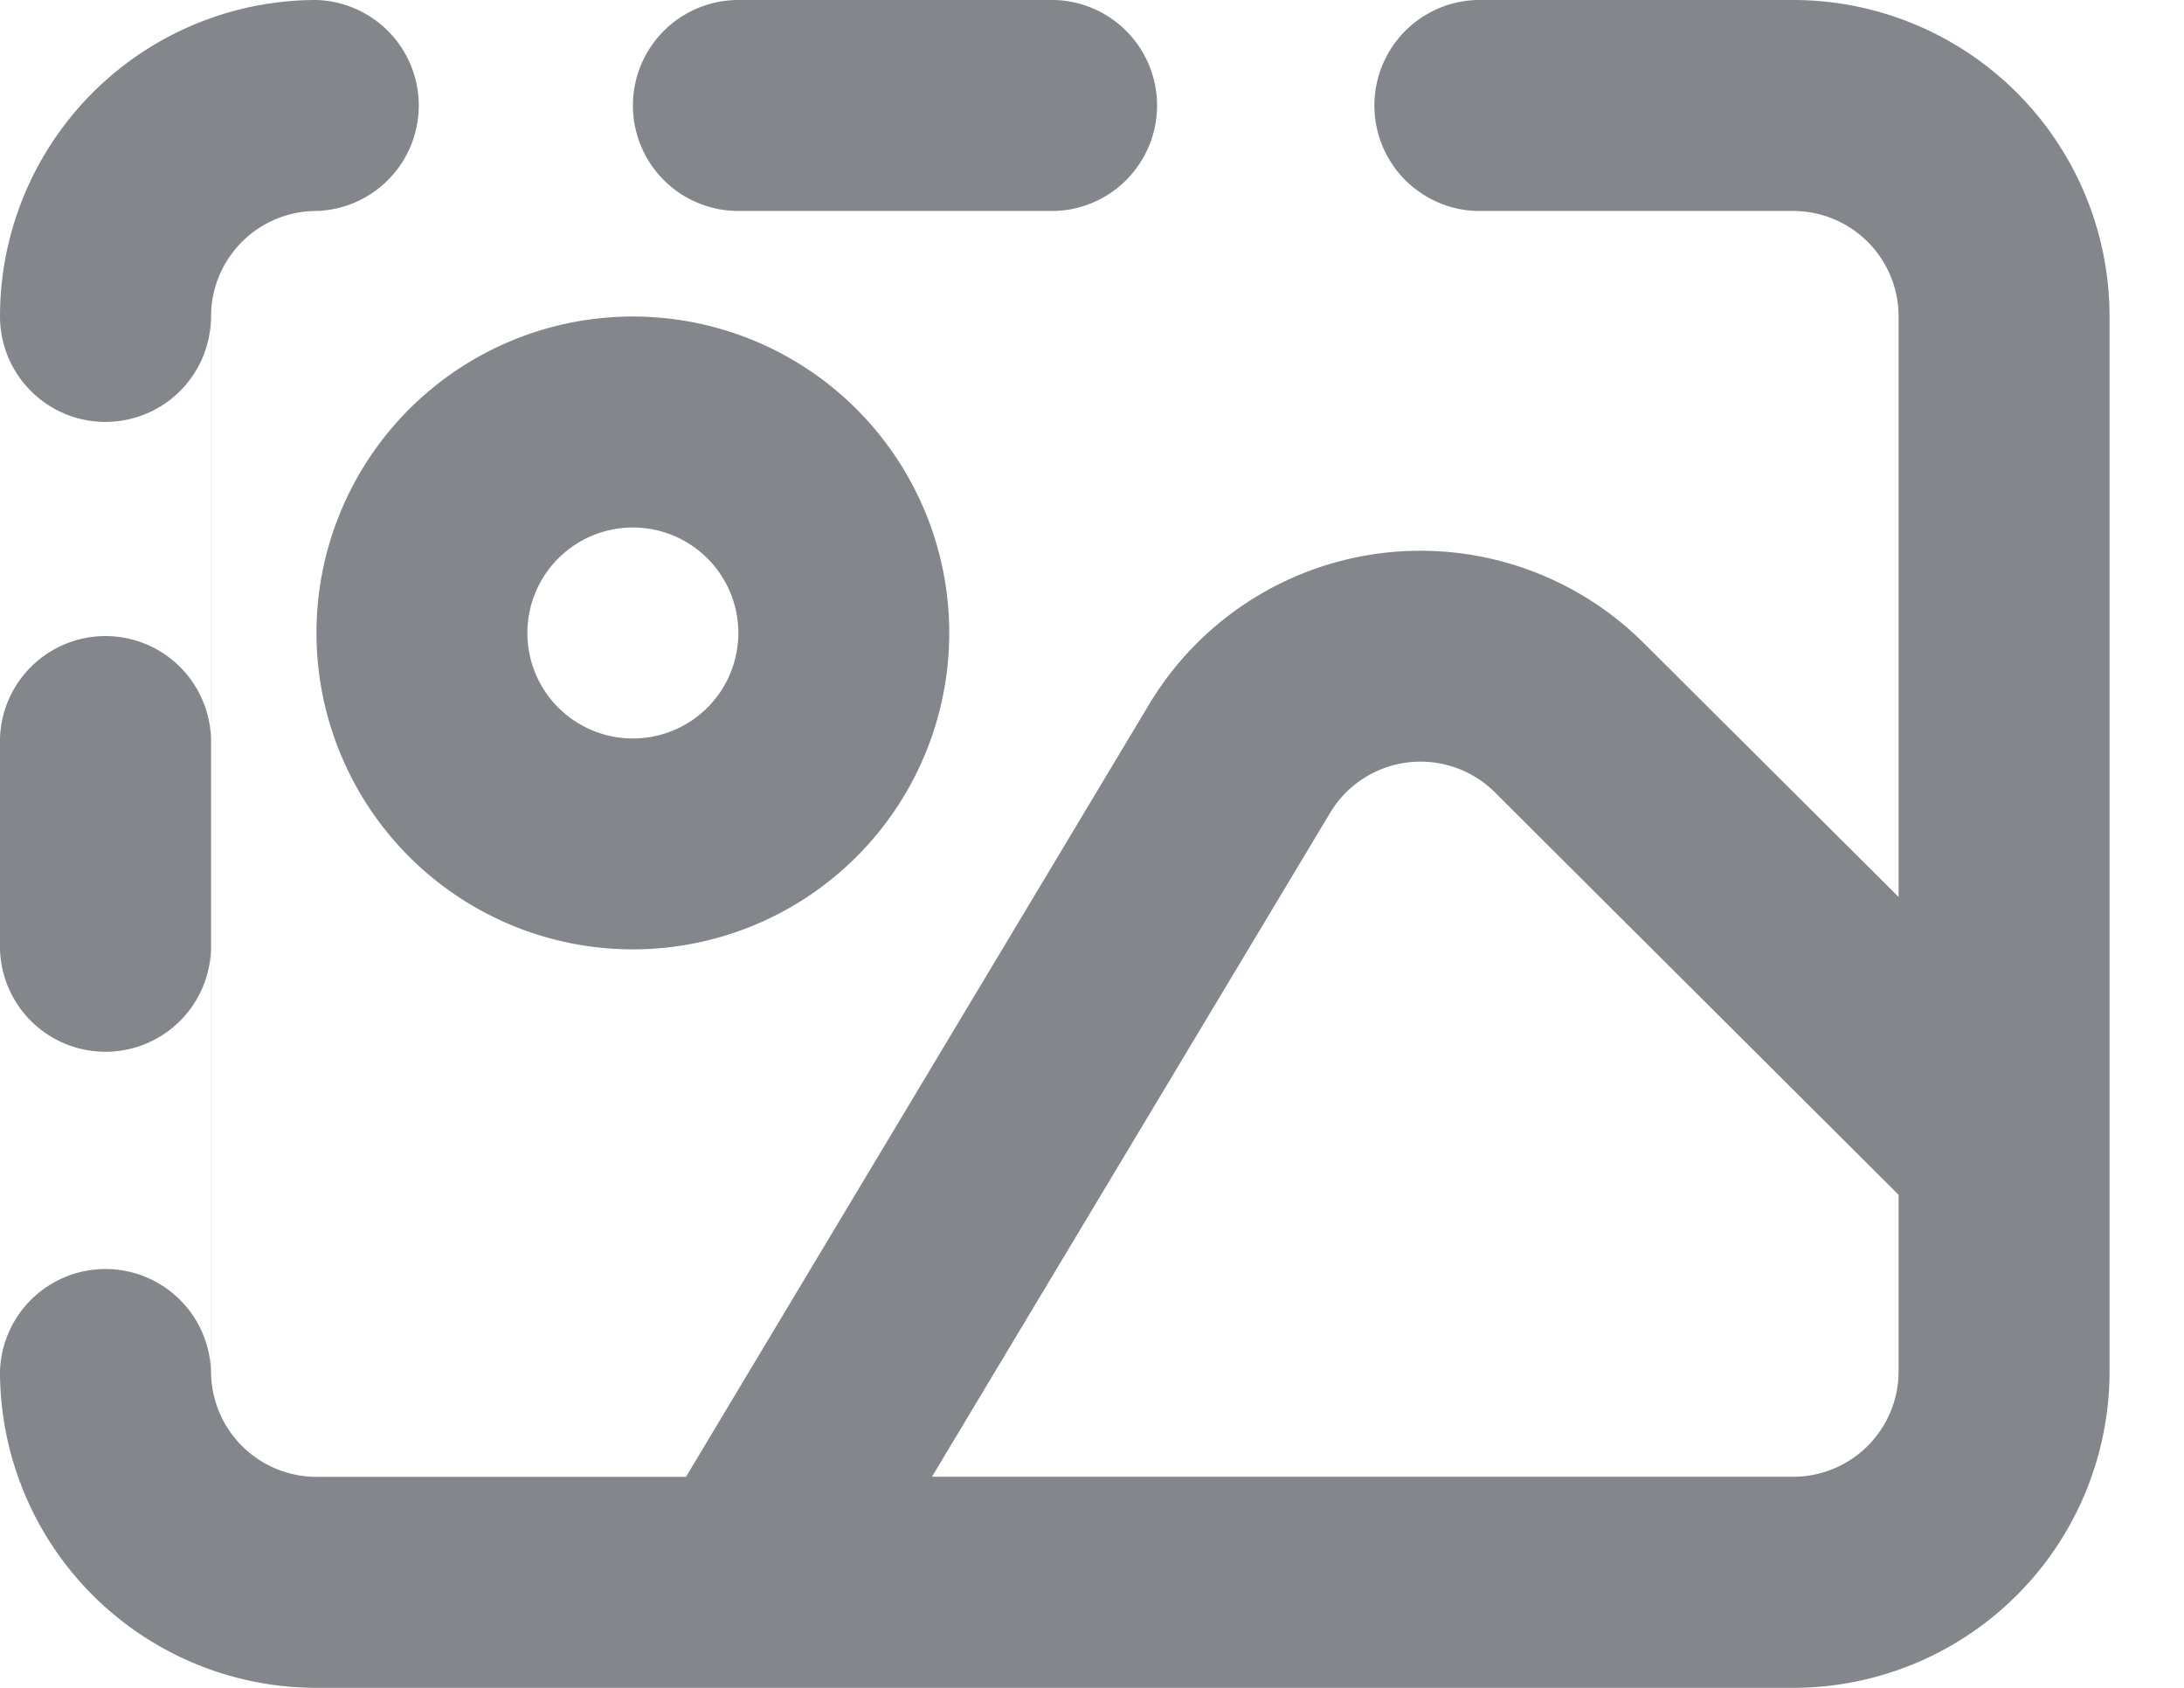 <svg xmlns="http://www.w3.org/2000/svg" width="22" height="17" fill="none"><path fill="#83868B" d="M2.125 13.813v-4.25a1.063 1.063 0 01-2.125 0V7.437a1.063 1.063 0 012.125 0v-4.25a1.062 1.062 0 01-2.125 0A3.187 3.187 0 013.188 0a1.063 1.063 0 010 2.125h4.25a1.062 1.062 0 010-2.125h3.187a1.063 1.063 0 010 2.125h4.25a1.063 1.063 0 010-2.125h3.188a3.188 3.188 0 013.187 3.188v10.624A3.187 3.187 0 0118.062 17H3.188A3.187 3.187 0 010 13.812a1.063 1.063 0 012.125 0zm17-4.779V3.187a1.062 1.062 0 00-1.063-1.062H3.188a1.062 1.062 0 00-1.062 1.063v10.624a1.063 1.063 0 001.063 1.063H6.91l4.665-7.78a3.187 3.187 0 014.983-.618l2.567 2.557zm0 3L15.058 7.98a1.062 1.062 0 00-1.66.208l-4.01 6.686h8.675a1.062 1.062 0 001.062-1.063v-1.778zM6.375 9.562a3.187 3.187 0 110-6.374 3.187 3.187 0 010 6.374zm0-2.124a1.062 1.062 0 100-2.125 1.062 1.062 0 000 2.125z"/></svg>